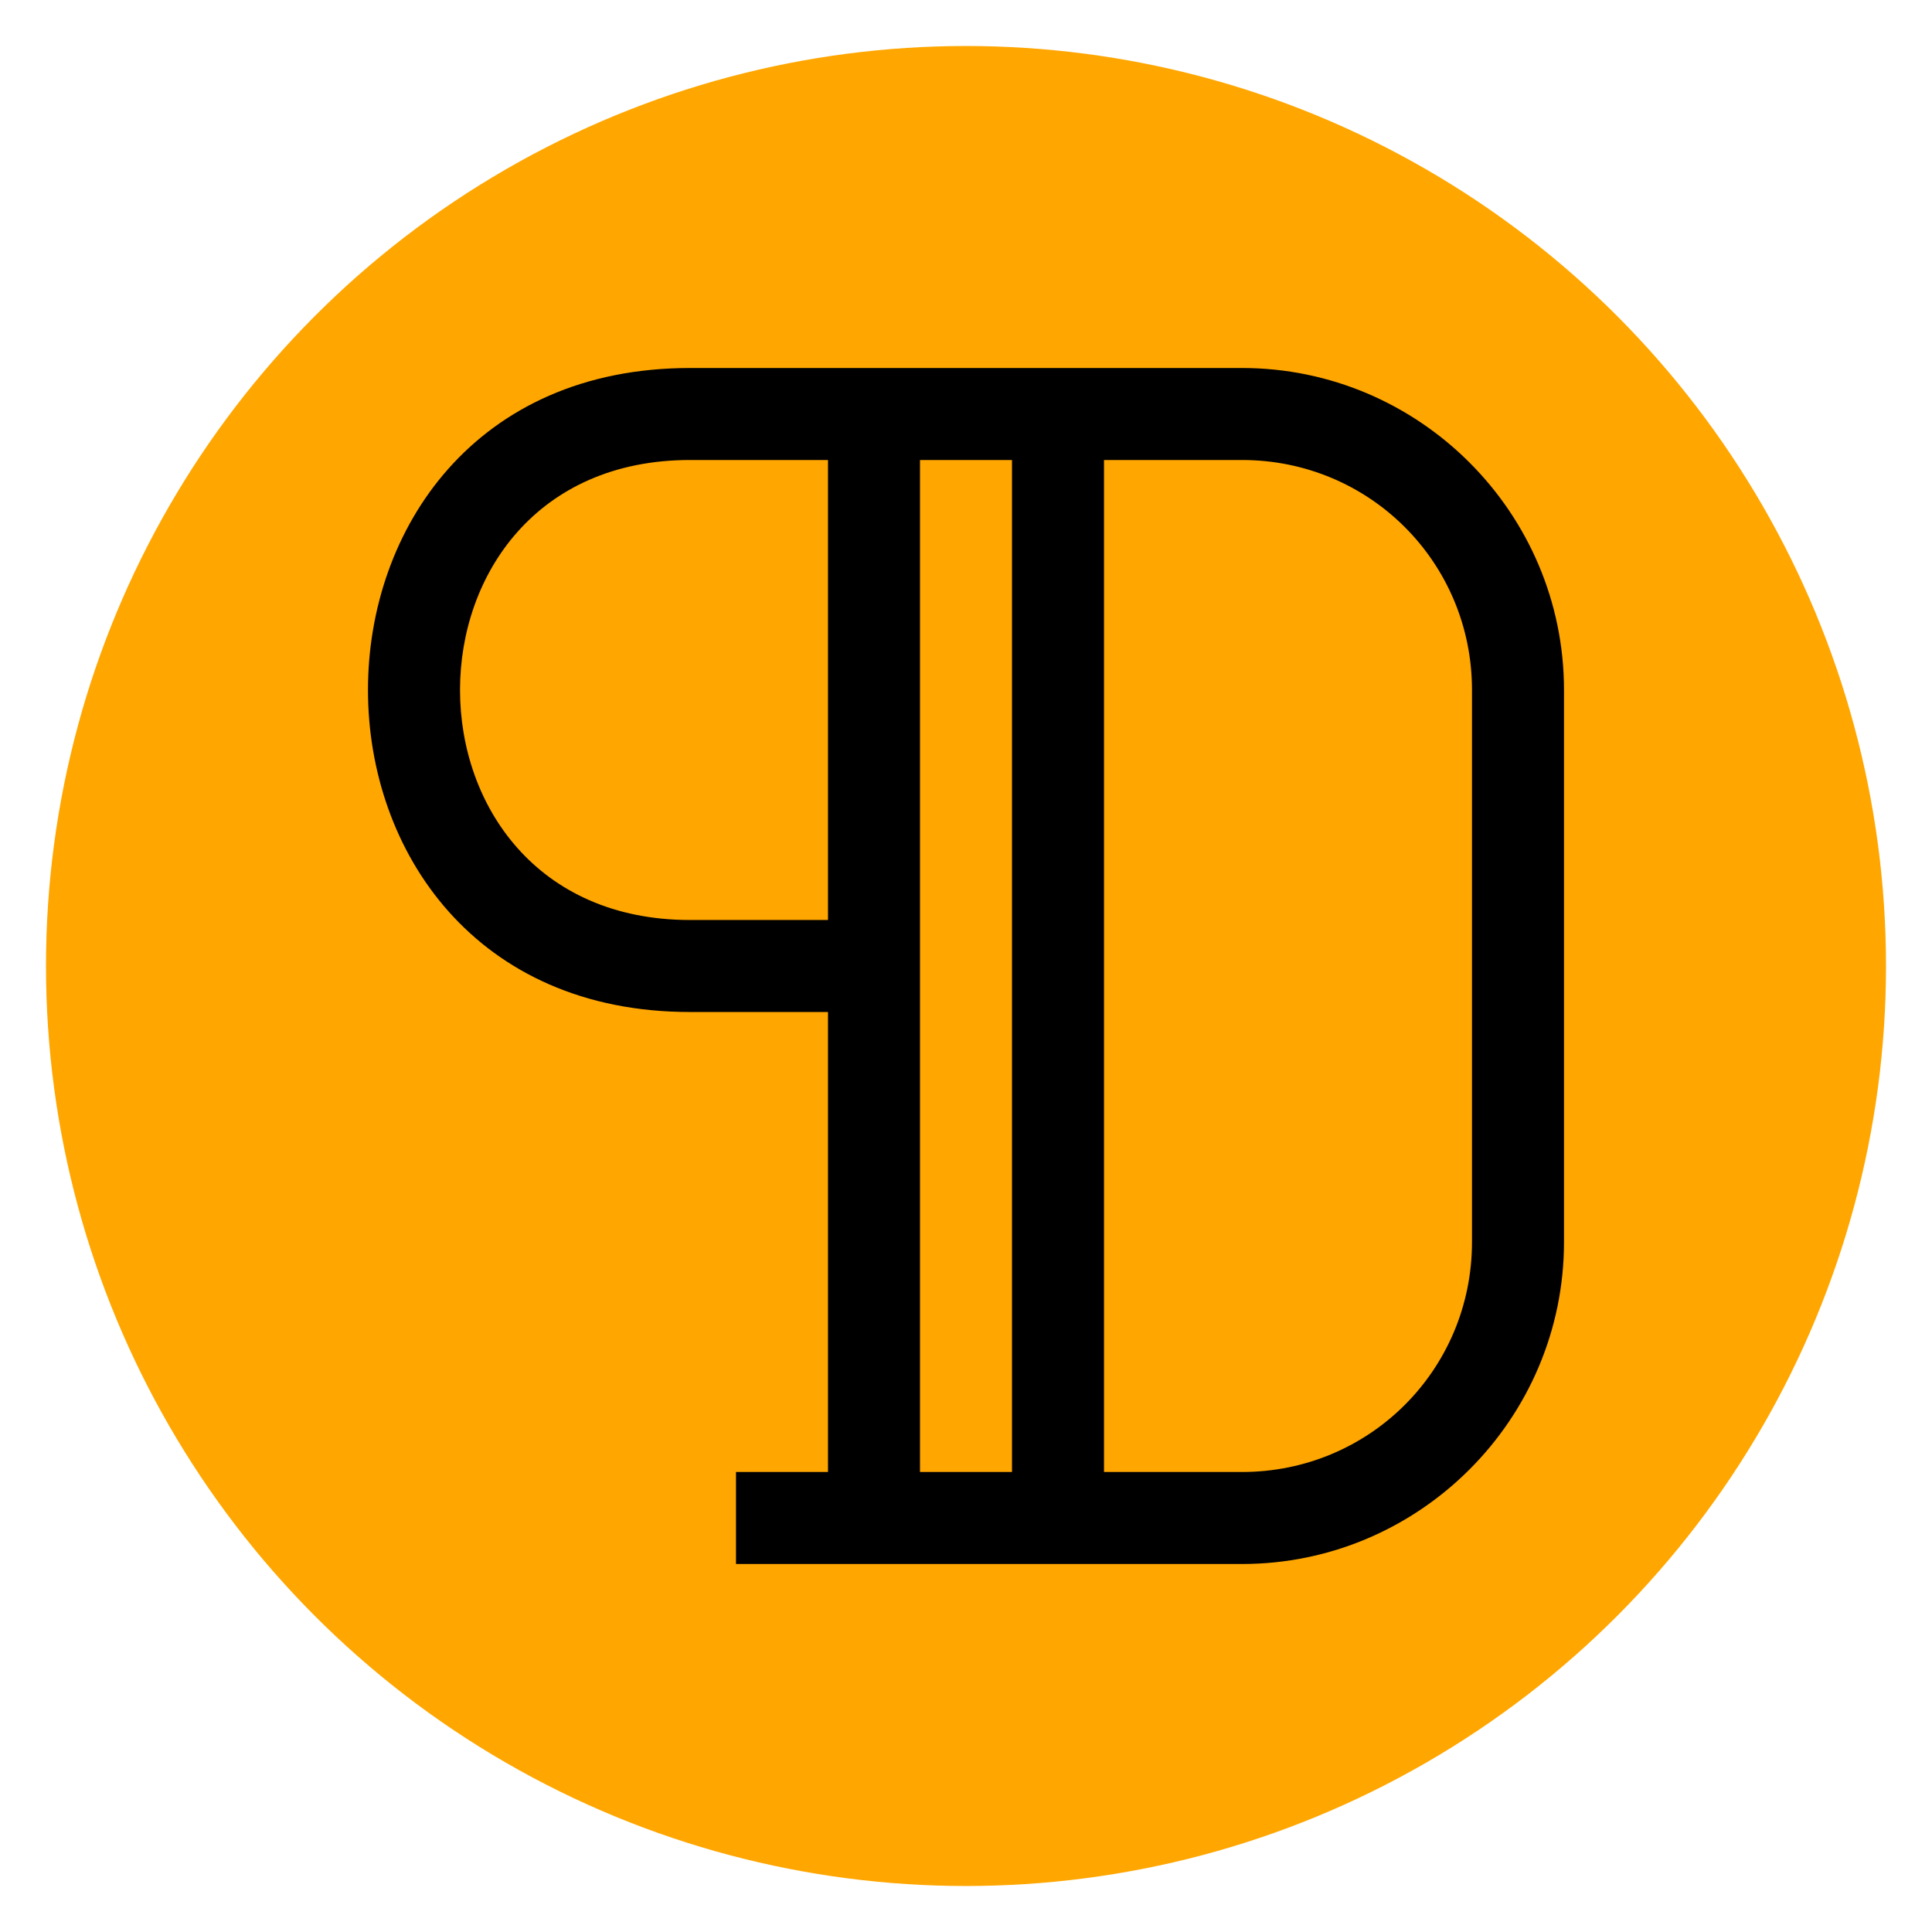 <?xml version="1.0" encoding="UTF-8" standalone="no"?>
<svg
   width="21"
   height="21"
   viewBox="0 0 21 21"
   fill="currentColor"
   version="1.1"
   id="svg4"
   sodipodi:docname="icon.svg"
   inkscape:version="1.1.1 (3bf5ae0, 2021-09-20)"
   xmlns:inkscape="http://www.inkscape.org/namespaces/inkscape"
   xmlns:sodipodi="http://sodipodi.sourceforge.net/DTD/sodipodi-0.dtd"
   xmlns="http://www.w3.org/2000/svg"
   xmlns:svg="http://www.w3.org/2000/svg">
  <defs
     id="defs8" />
  <sodipodi:namedview
     id="namedview6"
     pagecolor="#ffffff"
     bordercolor="#666666"
     borderopacity="1.0"
     inkscape:pageshadow="2"
     inkscape:pageopacity="0.0"
     inkscape:pagecheckerboard="0"
     showgrid="false"
     inkscape:zoom="16"
     inkscape:cx="1.6875"
     inkscape:cy="1.90625"
     inkscape:window-width="1862"
     inkscape:window-height="1053"
     inkscape:window-x="58"
     inkscape:window-y="0"
     inkscape:window-maximized="1"
     inkscape:current-layer="svg4"
     inkscape:showpageshadow="false"
     showborder="true" />
  <circle
     style="fill:#ffa600;fill-opacity:1;stroke:none;stroke-width:1;stroke-linejoin:round;stroke-miterlimit:10;stroke-dasharray:none;stroke-opacity:1"
     id="path8802"
     cx="10.5"
     cy="10.5"
     r="10" />
  <path
     id="path2"
     inkscape:label="path2"
     d="m 7.5,4 c -4.667,0 -4.667,7 0,7 h 1.5 v 5 h -1 v 1 h 5.5 c 1.927,0 3.5,-1.573 3.5,-3.5 v -6 c 0,-1.927 -1.573,-3.5 -3.5,-3.5 z m 0,1 h 1.5 v 5 h -1.5 c -3.333,0 -3.333,-5 0,-5 z m 2.5,0 h 1 v 11 h -1 z m 2,0 h 1.5 c 1.387,0 2.5,1.113 2.5,2.5 v 6 c 0,1.387 -1.113,2.5 -2.5,2.5 h -1.5 z" />
</svg>
